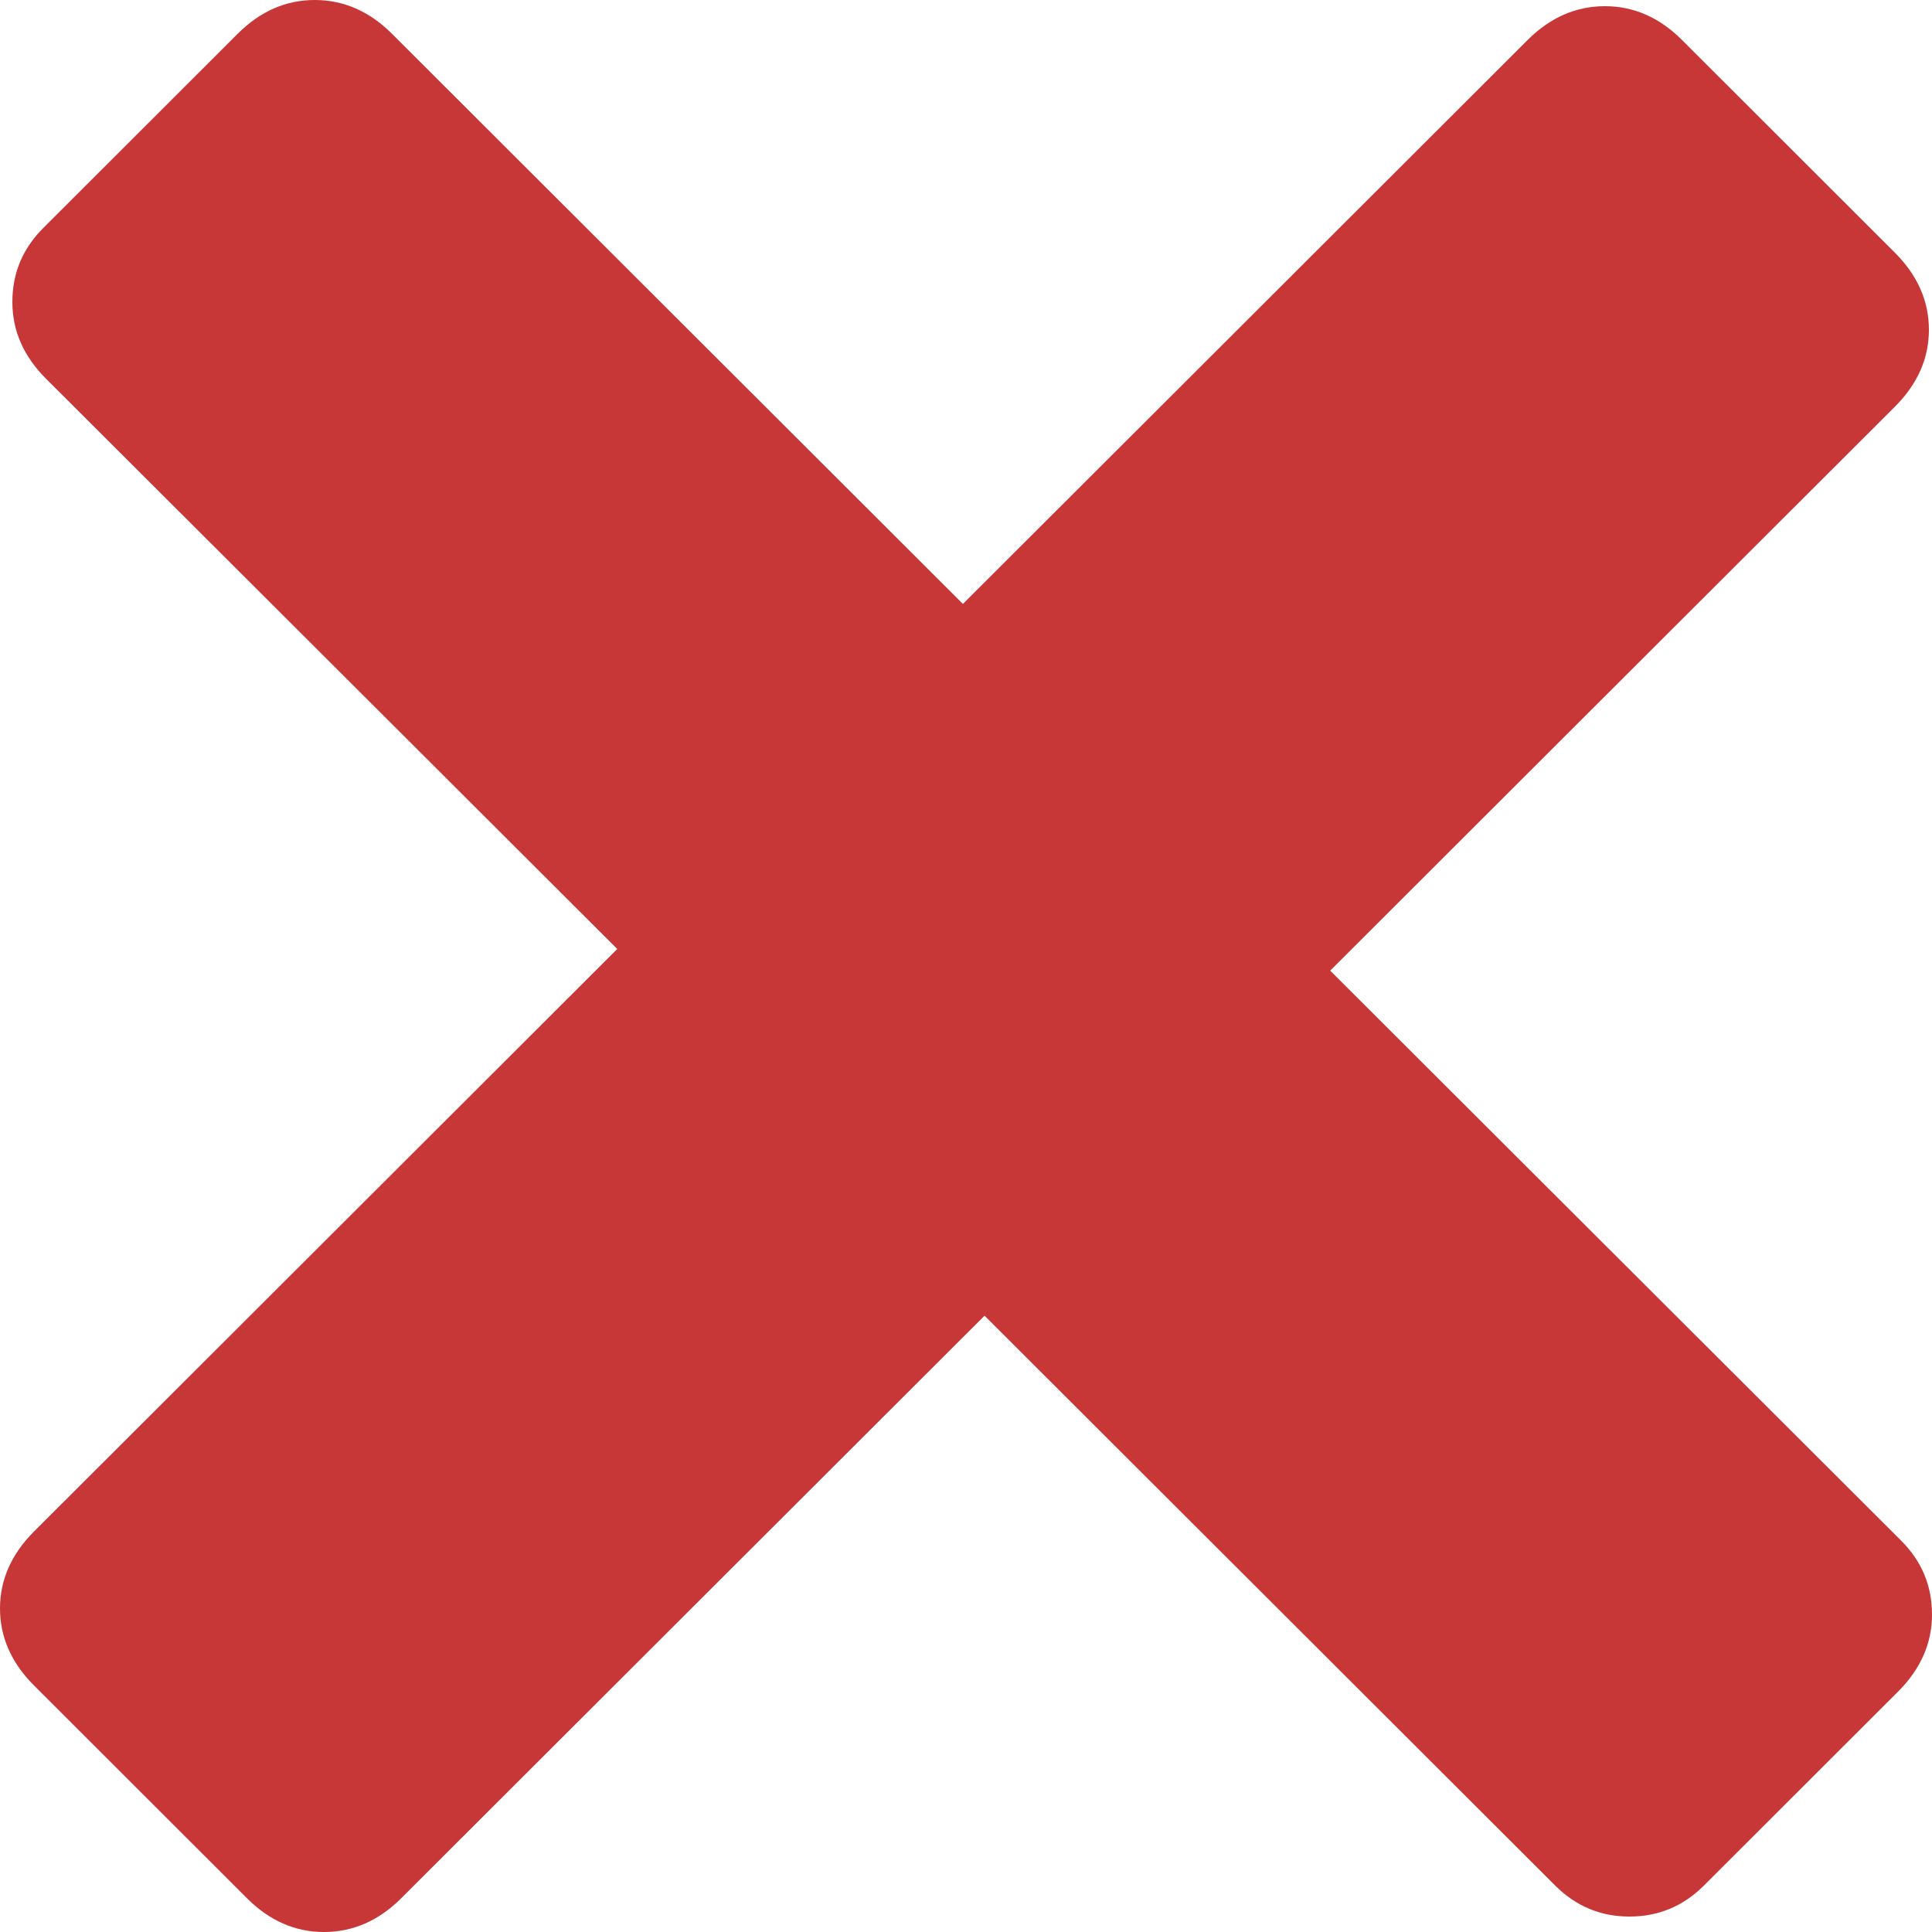 <svg width="10" height="10" viewBox="0 0 10 10" fill="none" xmlns="http://www.w3.org/2000/svg">
<path d="M0.176 8.724C0.059 8.607 -4.59568e-08 8.474 0 8.325C-1.52408e-07 8.177 0.059 8.044 0.176 7.927L3.195 4.912L0.24 1.962C0.122 1.845 0.064 1.712 0.064 1.563C0.064 1.414 0.117 1.287 0.224 1.18L1.23 0.175C1.347 0.058 1.48 -6.27385e-09 1.629 0C1.778 6.27385e-09 1.912 0.058 2.029 0.175L4.984 3.126L7.907 0.207C8.024 0.09 8.158 0.032 8.307 0.032C8.456 0.032 8.589 0.09 8.706 0.207L9.808 1.308C9.925 1.425 9.984 1.558 9.984 1.707C9.984 1.855 9.925 1.988 9.808 2.105L6.885 5.024L9.84 7.974C9.947 8.081 10 8.208 10 8.357C10 8.506 9.941 8.639 9.824 8.756L8.818 9.761C8.711 9.867 8.584 9.92 8.434 9.92C8.285 9.92 8.158 9.867 8.051 9.761L5.096 6.81L2.077 9.825C1.96 9.942 1.826 10 1.677 10C1.528 10 1.395 9.942 1.278 9.825L0.176 8.724Z" fill="#C73737"/>
</svg>
